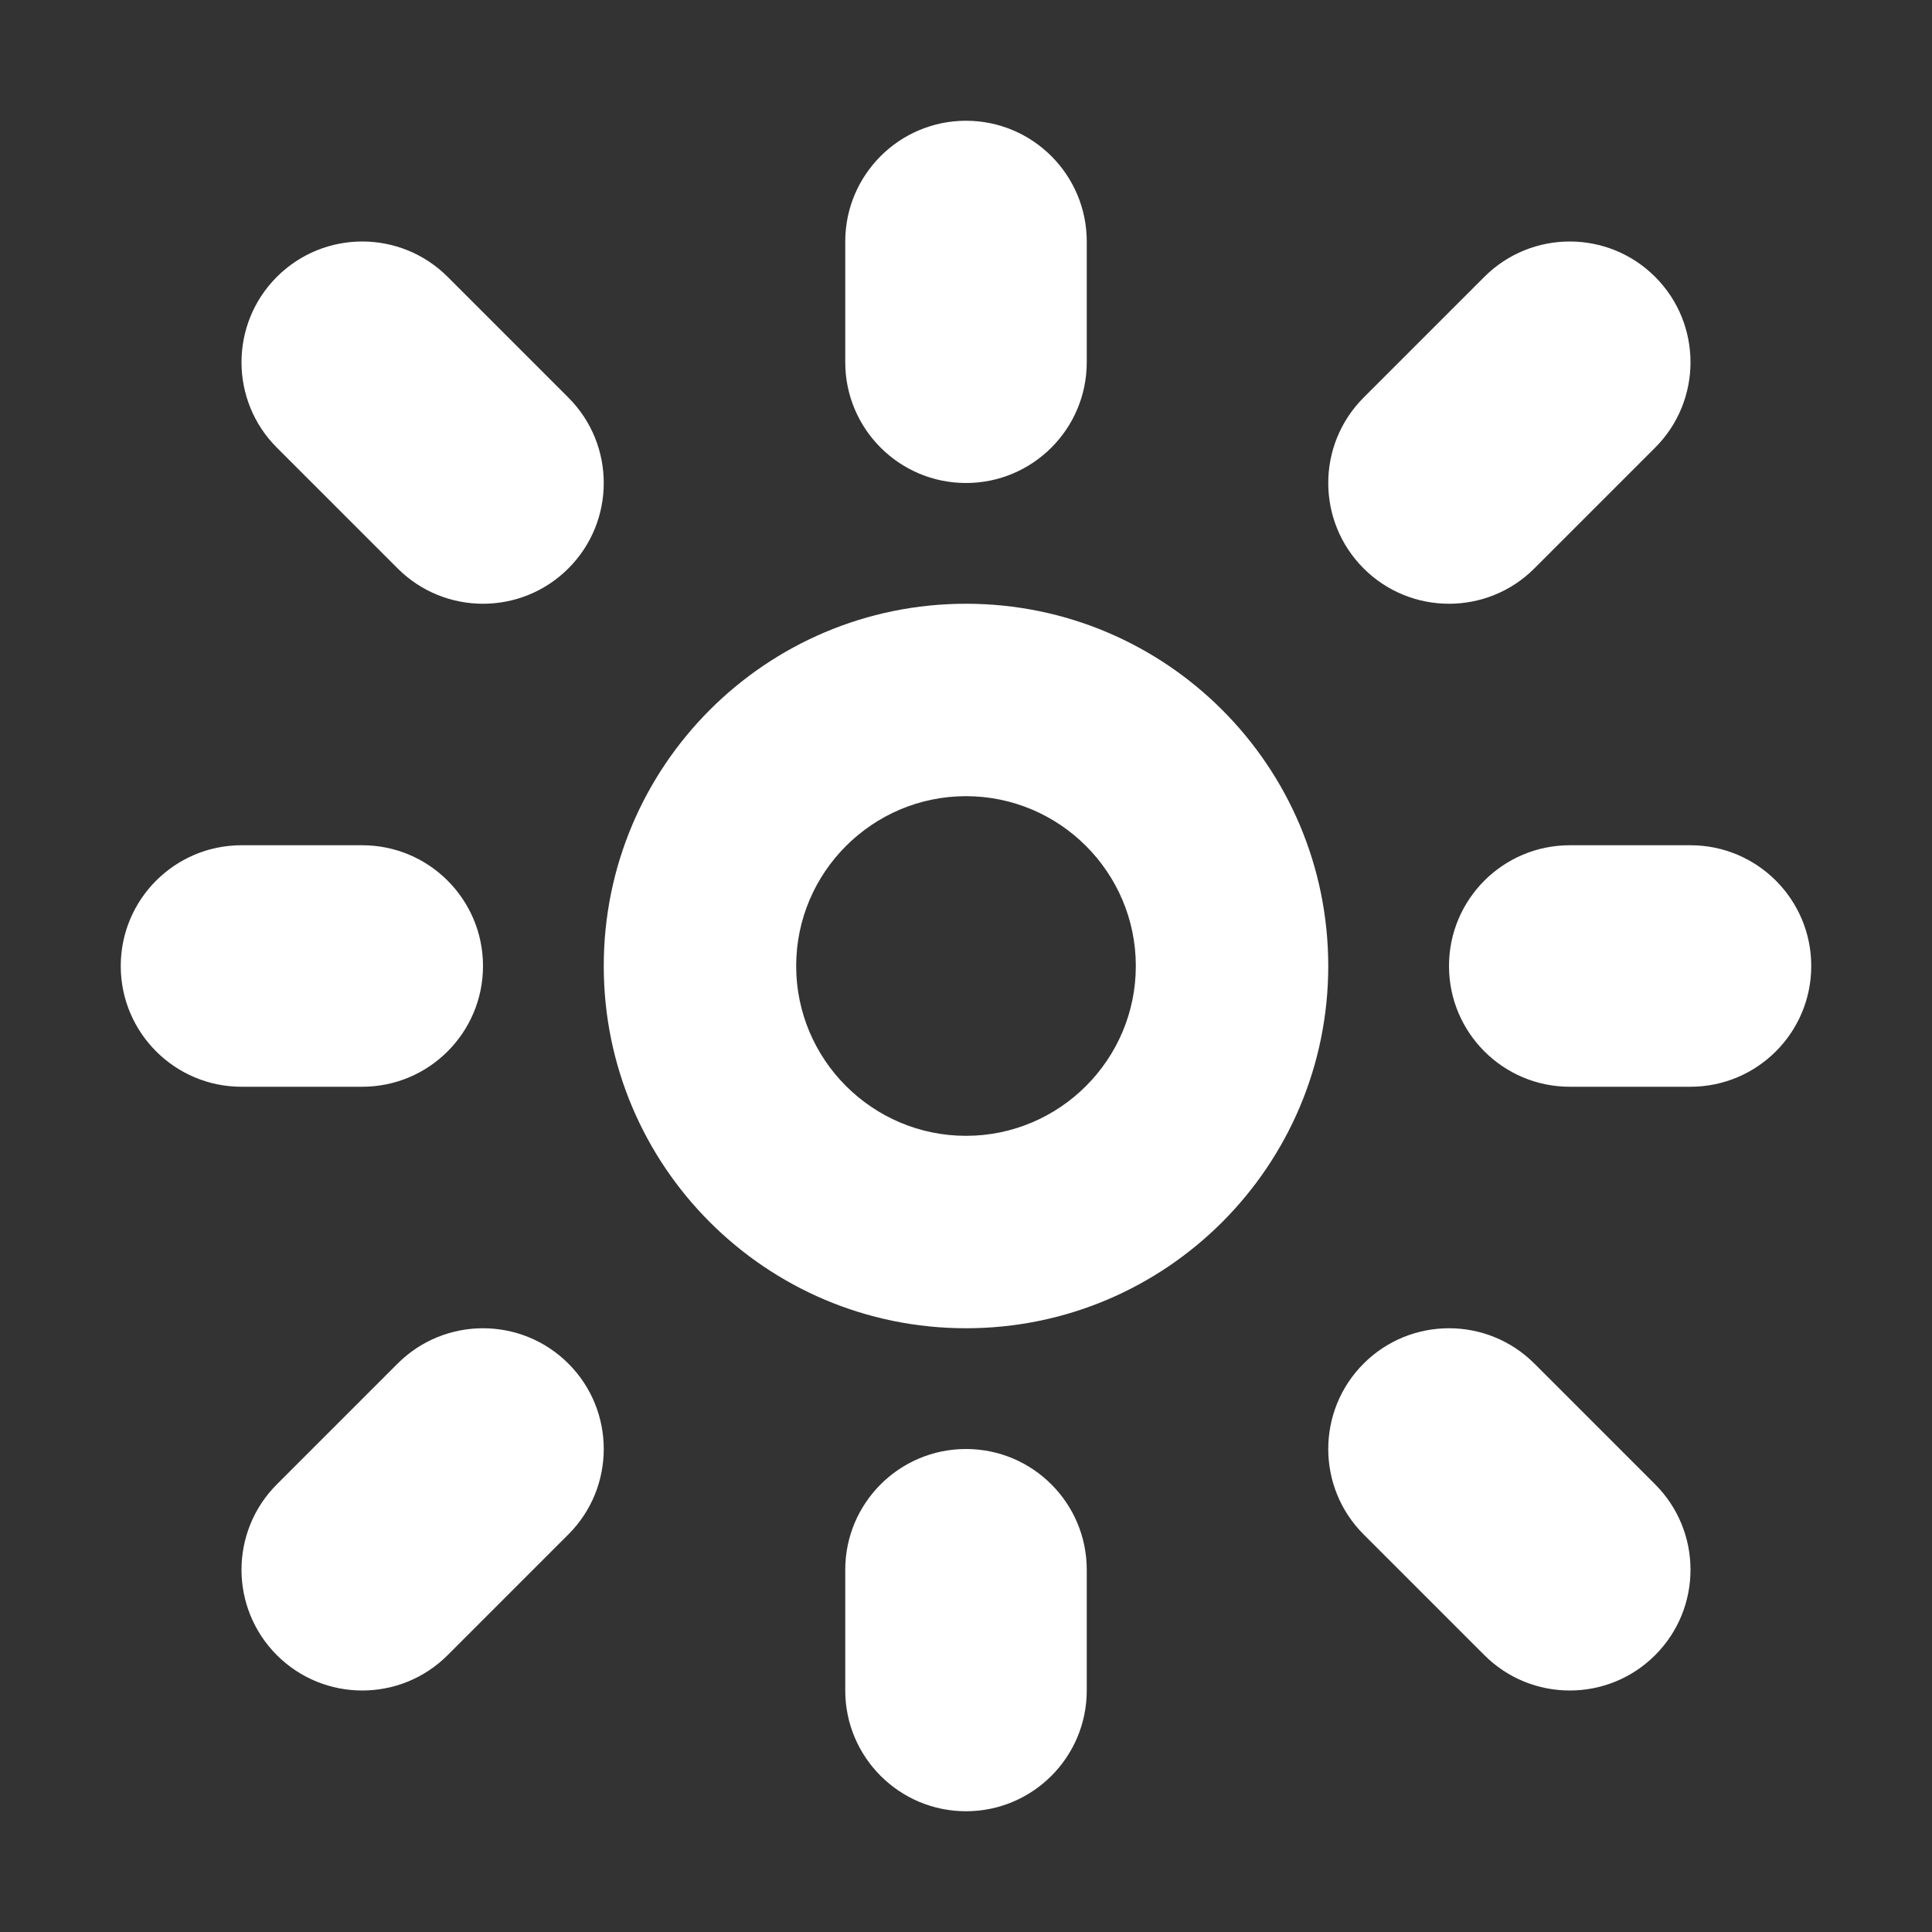<?xml version="1.0" encoding="utf-8"?>
<!-- Generated by IcoMoon.io -->
<!DOCTYPE svg PUBLIC "-//W3C//DTD SVG 1.1//EN" "http://www.w3.org/Graphics/SVG/1.1/DTD/svg11.dtd">
<svg version="1.1" xmlns="http://www.w3.org/2000/svg" xmlns:xlink="http://www.w3.org/1999/xlink" width="20" height="20" viewBox="0 0 20 20">
	<rect x="0" y="0" width="20" height="20" fill="#333333" stroke="none"/>
	<path d="M10 8.242c-0.969 0-1.758 0.789-1.758 1.758s0.789 1.758 1.758 1.758c0.969 0 1.758-0.789 1.758-1.758 0-0.969-0.789-1.758-1.758-1.758zM10 6.25v0c2.071 0 3.75 1.679 3.75 3.75s-1.679 3.75-3.75 3.75c-2.071 0-3.75-1.679-3.75-3.75 0-2.071 1.679-3.75 3.75-3.75zM17.134 15.366c0.488 0.488 0.488 1.28 0 1.768-0.488 0.488-1.28 0.488-1.768 0l-1.25-1.25c-0.488-0.488-0.488-1.28 0-1.768 0.488-0.488 1.28-0.488 1.768 0l1.25 1.25zM5.884 4.116c0.488 0.488 0.488 1.28 0 1.768-0.488 0.488-1.28 0.488-1.768 0l-1.25-1.25c-0.488-0.488-0.488-1.28 0-1.768 0.488-0.488 1.28-0.488 1.768 0l1.25 1.25zM15.366 2.866c0.488-0.488 1.28-0.488 1.768 0 0.488 0.488 0.488 1.28 0 1.768l-1.25 1.25c-0.488 0.488-1.28 0.488-1.768 0-0.488-0.488-0.488-1.28 0-1.768l1.25-1.25zM4.116 14.116c0.488-0.488 1.28-0.488 1.768 0 0.488 0.488 0.488 1.28 0 1.768l-1.25 1.25c-0.488 0.488-1.28 0.488-1.768 0-0.488-0.488-0.488-1.28 0-1.768l1.25-1.25zM10 1.25c0.69 0 1.25 0.56 1.25 1.25v1.25c0 0.69-0.56 1.25-1.25 1.25s-1.25-0.56-1.25-1.25v-1.25c0-0.69 0.56-1.25 1.25-1.25zM10 15c0.69 0 1.25 0.56 1.25 1.25v1.25c0 0.69-0.56 1.25-1.25 1.25s-1.25-0.56-1.25-1.25v-1.25c0-0.69 0.56-1.25 1.25-1.25zM1.25 10c0-0.69 0.56-1.25 1.25-1.25h1.25c0.69 0 1.25 0.56 1.25 1.25 0 0.69-0.56 1.25-1.25 1.25h-1.25c-0.69 0-1.25-0.56-1.25-1.25zM15 10c0-0.69 0.56-1.25 1.25-1.25h1.25c0.69 0 1.25 0.56 1.25 1.25s-0.56 1.25-1.25 1.25h-1.25c-0.69 0-1.25-0.56-1.25-1.25z" fill="#ffffff" />
</svg>
